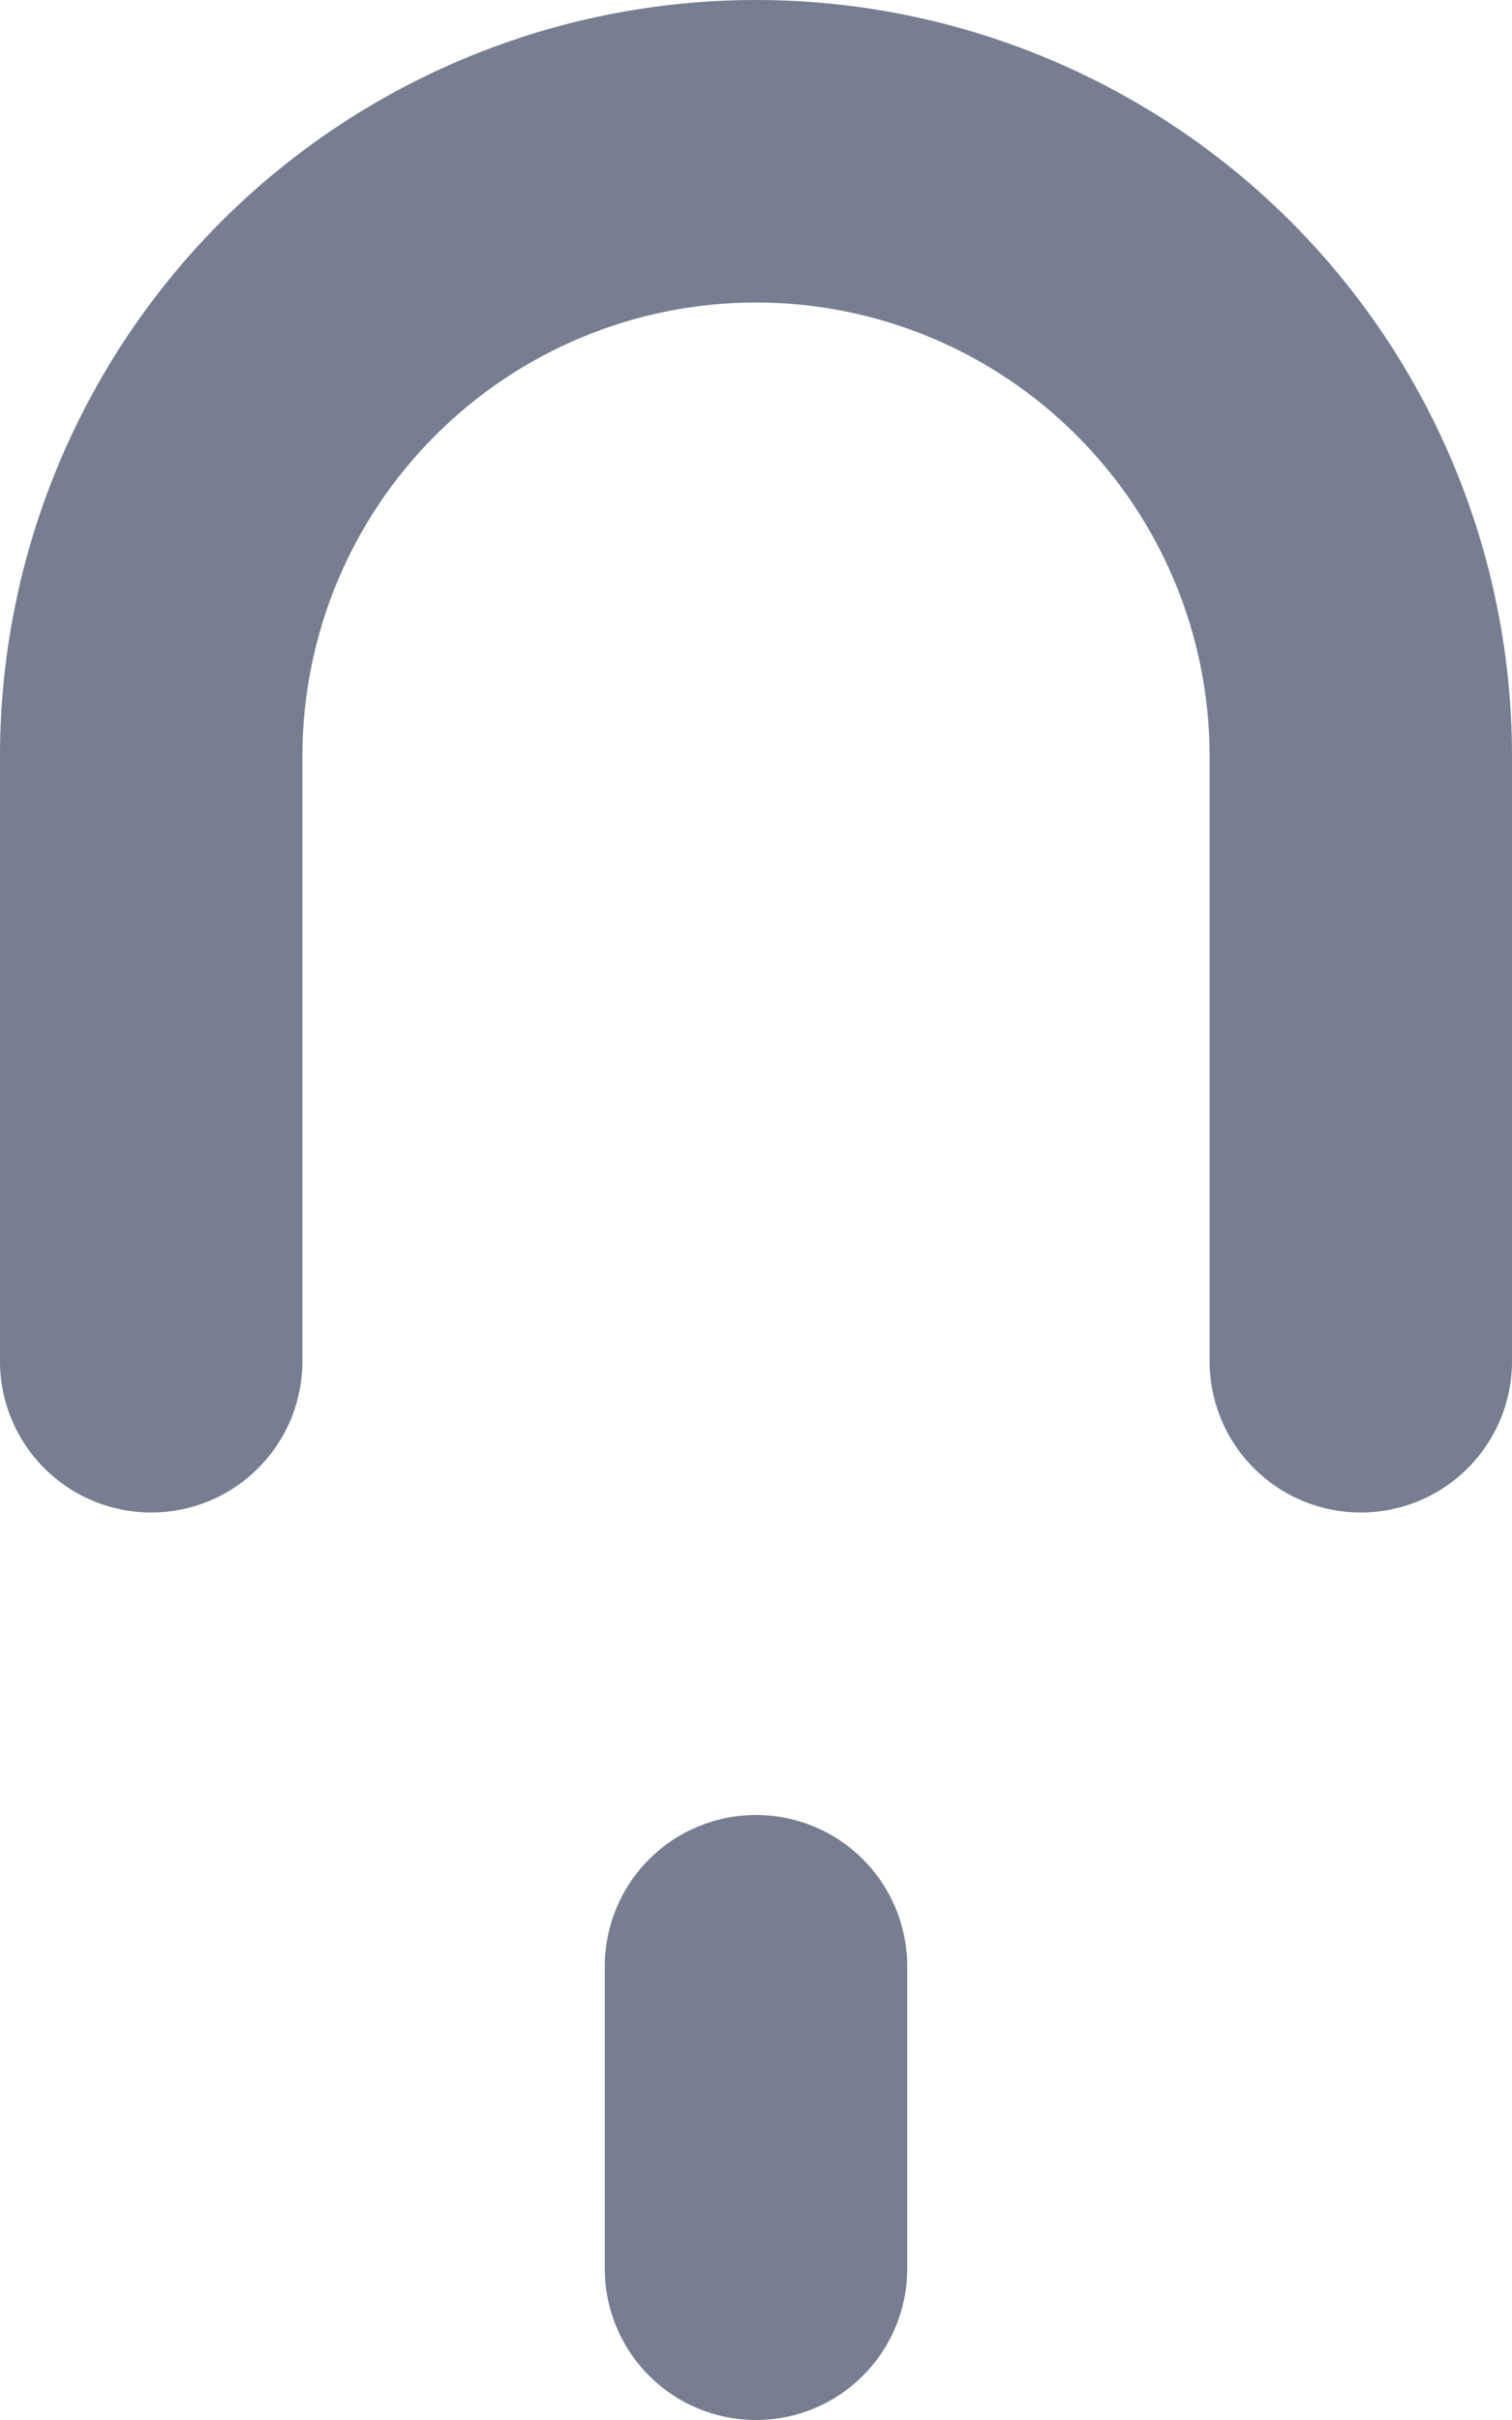 <svg width="10" height="16" viewBox="0 0 10 16" fill="none" xmlns="http://www.w3.org/2000/svg">
<path d="M0 5C0 3.674 0.527 2.402 1.464 1.464C2.402 0.527 3.674 0 5 0C6.326 0 7.598 0.527 8.536 1.464C9.473 2.402 10 3.674 10 5V9C10 9.265 9.895 9.52 9.707 9.707C9.52 9.895 9.265 10 9 10C8.735 10 8.48 9.895 8.293 9.707C8.105 9.52 8 9.265 8 9V5C8 4.204 7.684 3.441 7.121 2.879C6.559 2.316 5.796 2 5 2C4.204 2 3.441 2.316 2.879 2.879C2.316 3.441 2 4.204 2 5V9C2 9.265 1.895 9.52 1.707 9.707C1.52 9.895 1.265 10 1 10C0.735 10 0.48 9.895 0.293 9.707C0.105 9.52 0 9.265 0 9V5ZM5 12C5.265 12 5.52 12.105 5.707 12.293C5.895 12.48 6 12.735 6 13V15C6 15.265 5.895 15.52 5.707 15.707C5.52 15.895 5.265 16 5 16C4.735 16 4.48 15.895 4.293 15.707C4.105 15.52 4 15.265 4 15V13C4 12.735 4.105 12.48 4.293 12.293C4.48 12.105 4.735 12 5 12Z" fill="#777E91"/>
</svg>
